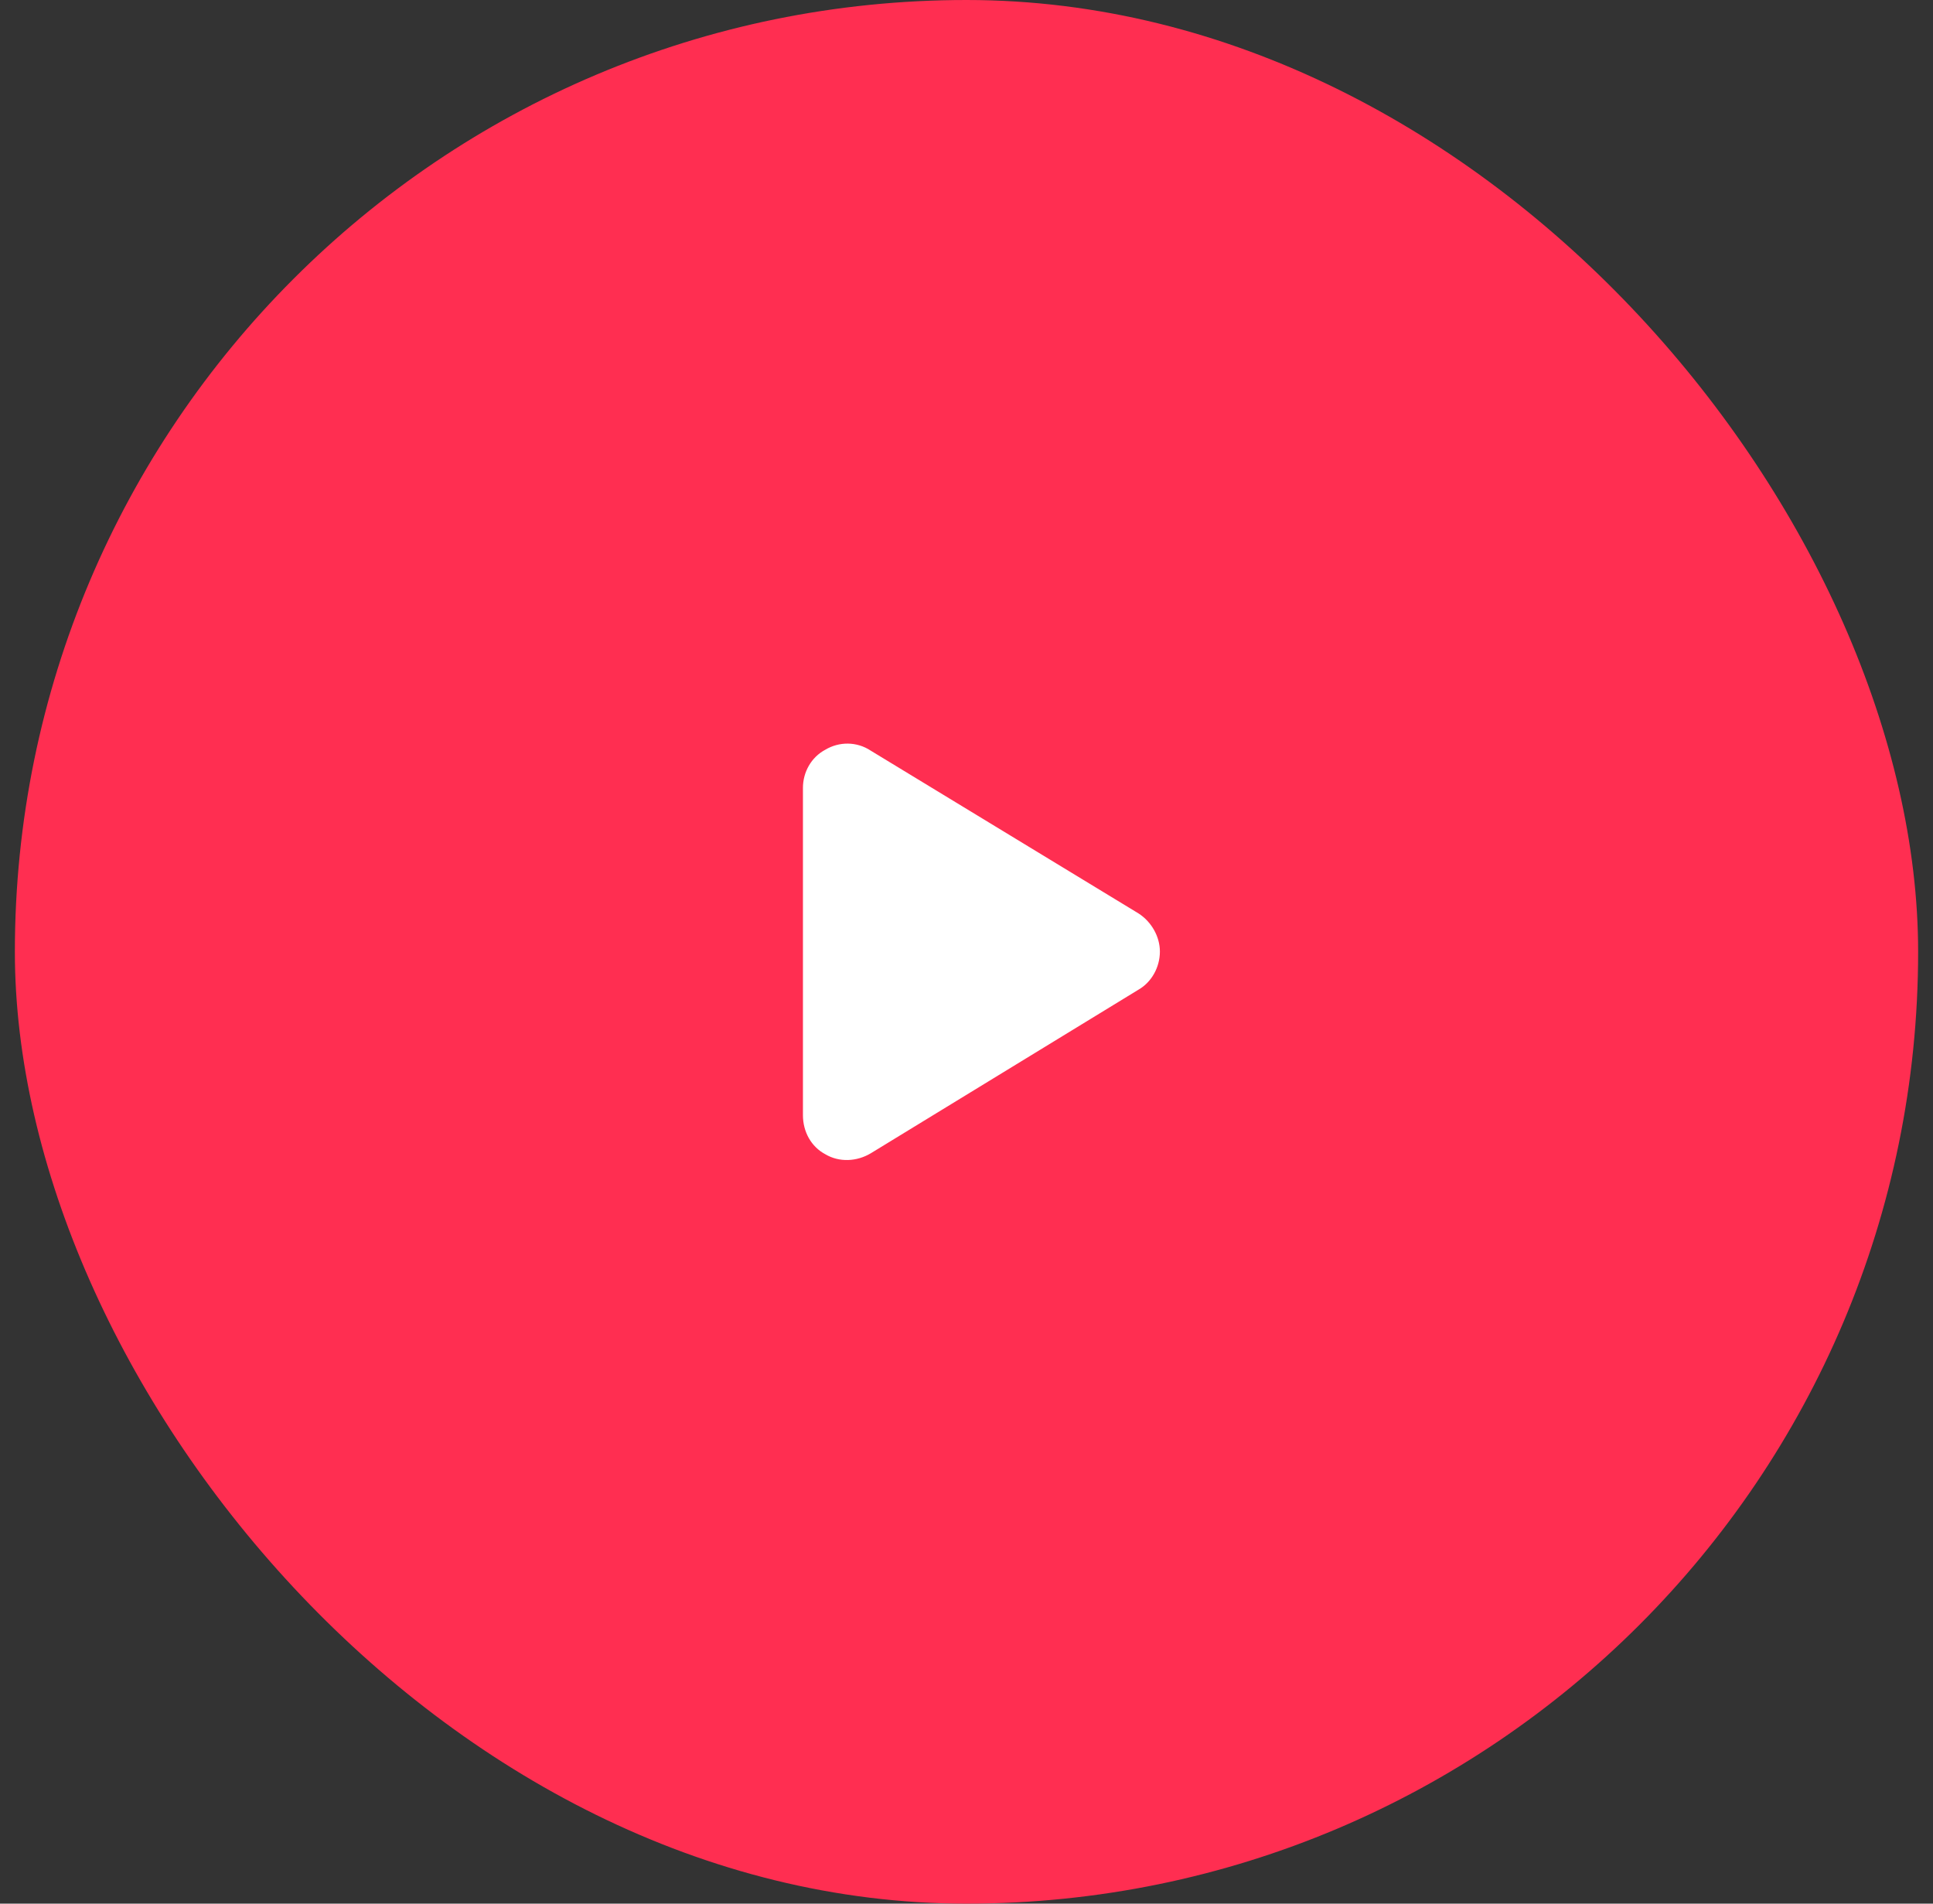 <svg width="65" height="64" viewBox="0 0 65 64" fill="none" xmlns="http://www.w3.org/2000/svg">
<rect x="0" y="0" width="65" height="64" fill="#333333" stroke="none"/>
<rect x="0.5" width="64" height="64" rx="32" fill="#FF2E51"/>
<path d="M38.284 30.709C38.721 30.99 39.003 31.49 39.003 31.99C39.003 32.521 38.721 33.022 38.284 33.272L29.282 38.773C28.813 39.054 28.219 39.085 27.75 38.804C27.281 38.554 27 38.054 27 37.491V26.489C27 25.957 27.281 25.457 27.75 25.207C28.219 24.926 28.813 24.926 29.282 25.238L38.284 30.709Z" fill="white"/>
</svg>
